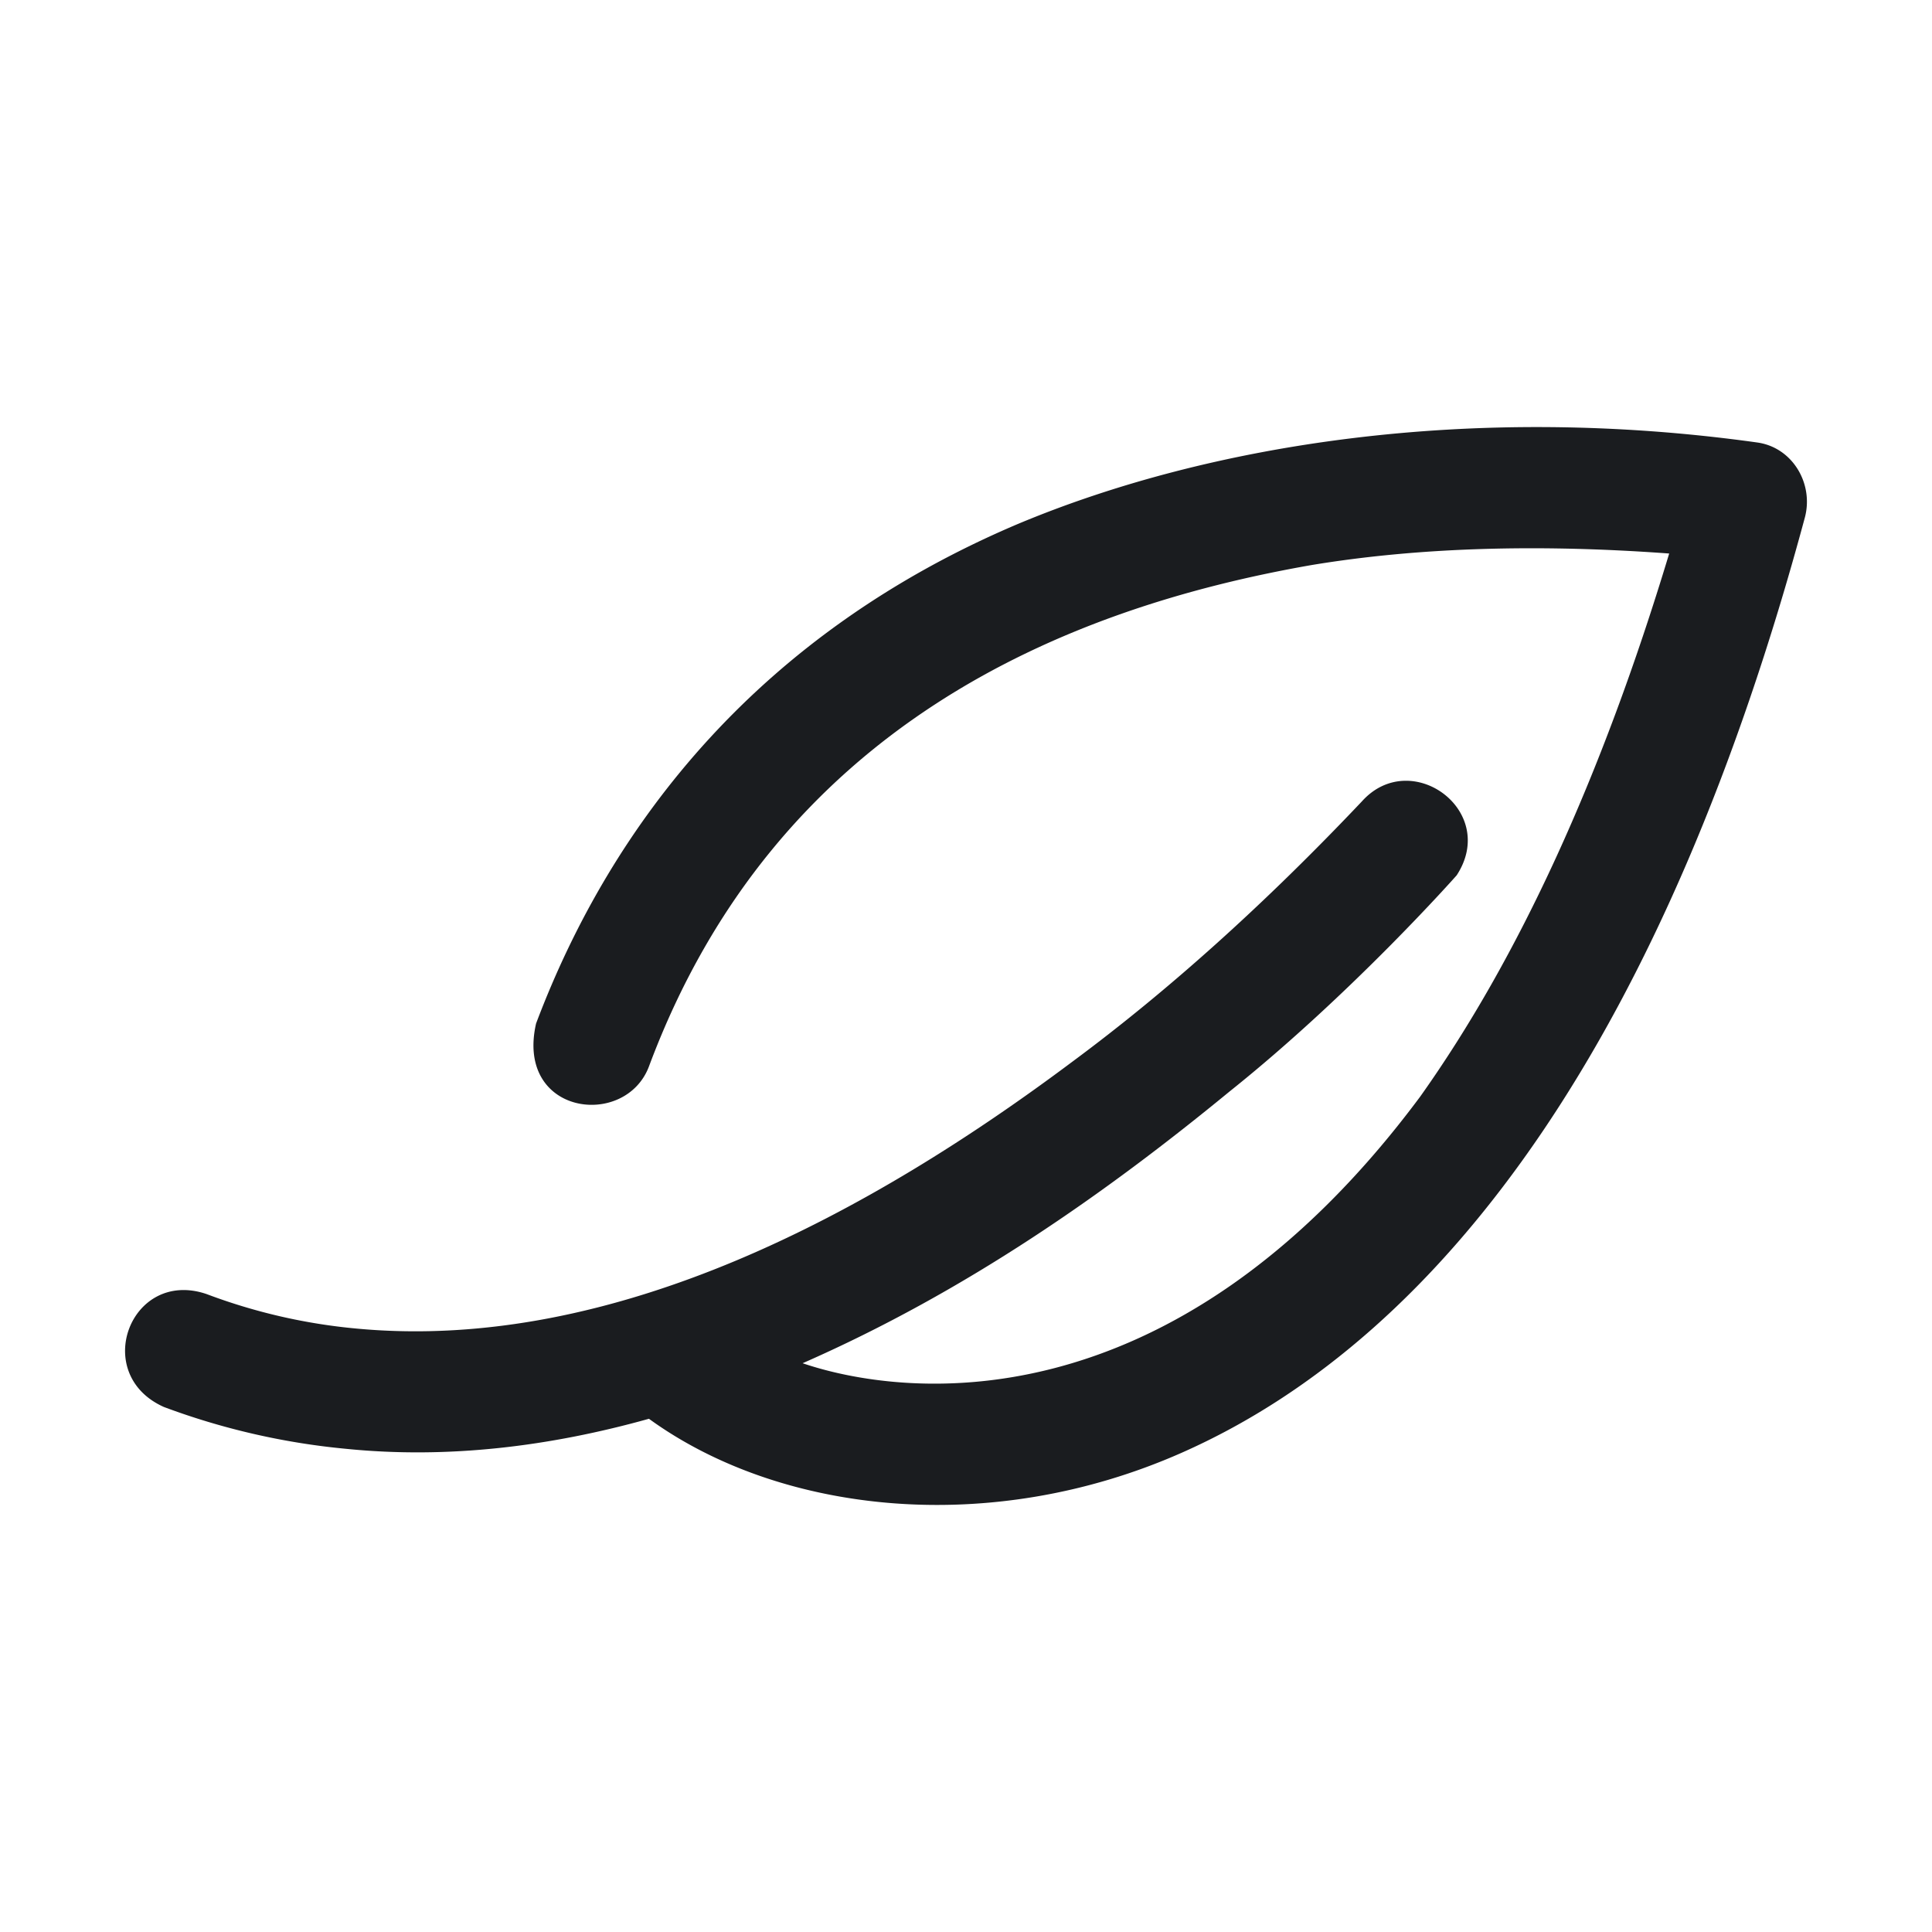 <svg xmlns="http://www.w3.org/2000/svg" width="28" height="28" fill="none"><g clip-path="url(#a)"><path fill="#1A1C1F" fill-rule="evenodd" d="M25.46 6.412c.513.066.83.593.697 1.09-1.997 7.406-5.155 11.838-9.03 13.552-2.796 1.237-5.838.876-7.722-.492-1.429.4-2.91.585-4.394.435a10.3 10.3 0 0 1-2.636-.606c-1.066-.477-.48-2.012.62-1.636a8.3 8.3 0 0 0 2.176.5c3.751.35 7.473-1.698 10.377-3.873q2.083-1.543 4.19-3.768c.709-.79 1.985.135 1.373 1.072 0 0-1.514 1.713-3.294 3.135-1.787 1.468-3.81 2.893-6.185 3.936 1.382.47 5.317 1.02 8.949-3.862q2.143-3.013 3.61-7.873-2.884-.212-5.176.166c-3.578.624-7.768 2.327-9.61 7.268-.343.908-1.938.706-1.636-.622 1.103-2.928 3.25-5.656 6.98-7.239 2.773-1.162 6.572-1.76 10.712-1.183" clip-rule="evenodd"/></g><defs><clipPath id="a"><path fill="#fff" d="M0 0h28v28H0z"/></clipPath></defs></svg>